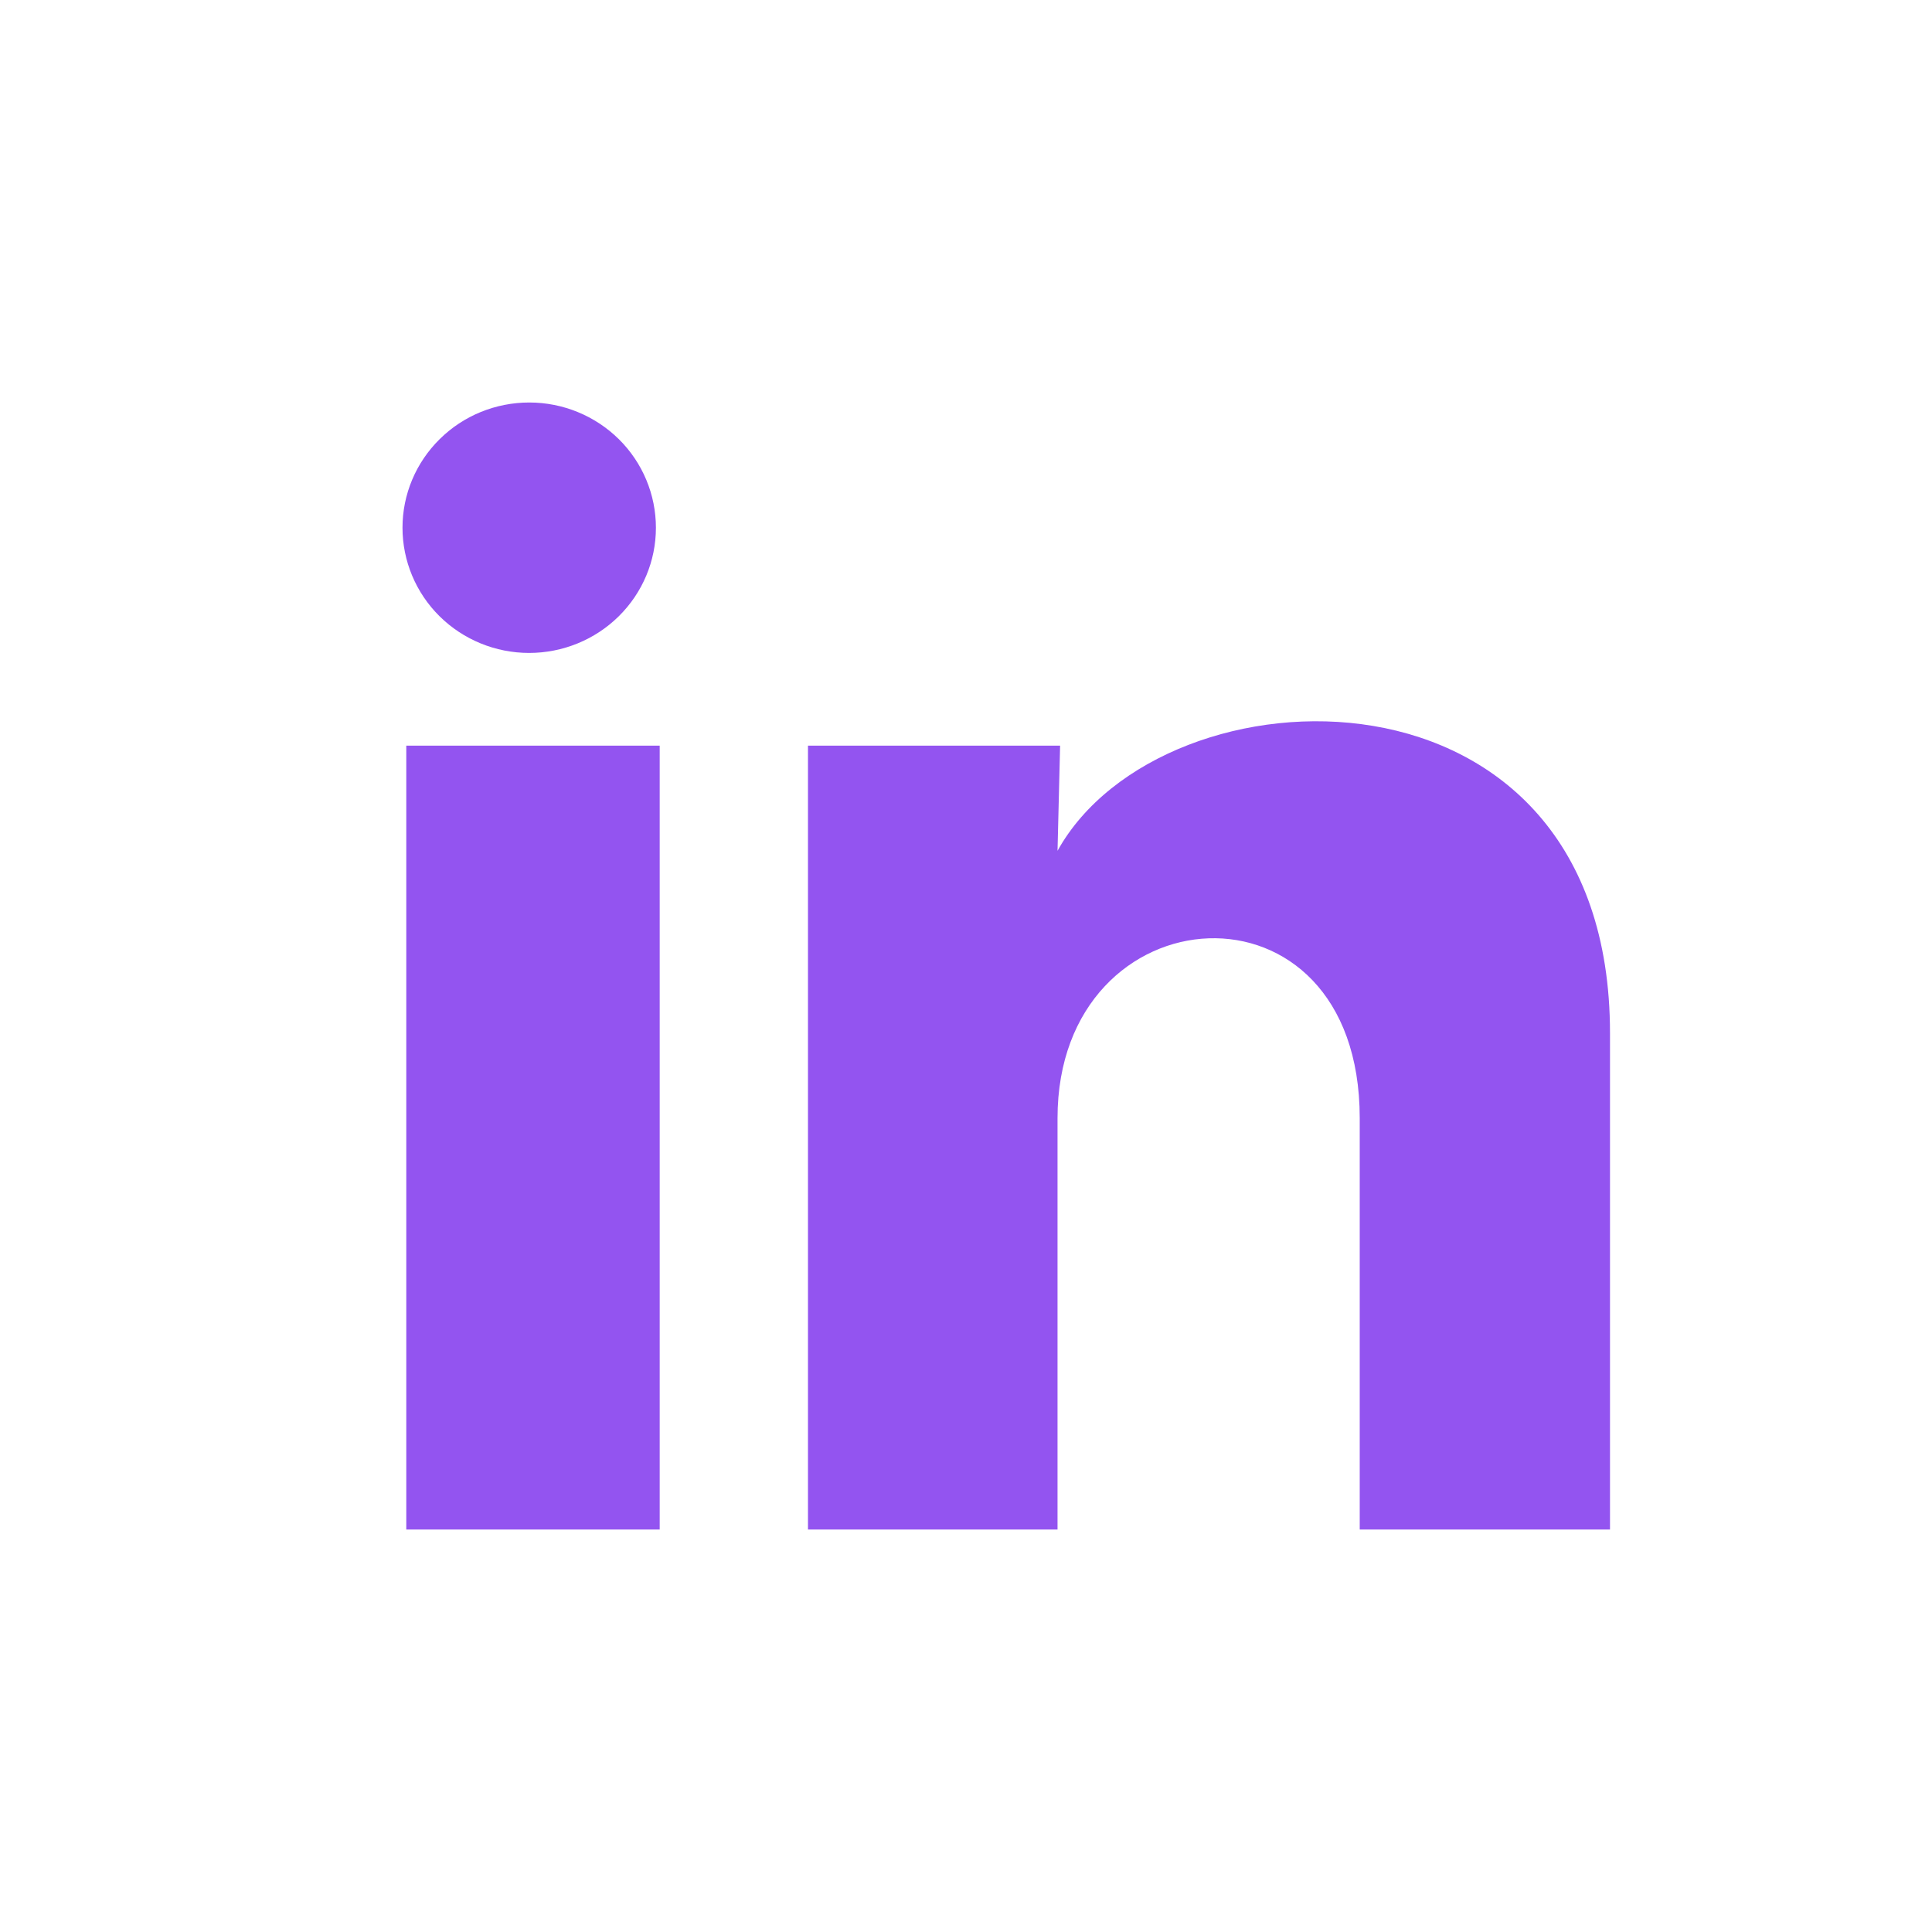 <svg width="24" height="24" viewBox="0 0 24 24" fill="none" xmlns="http://www.w3.org/2000/svg">
<path d="M8.148 6.556C8.148 6.969 7.982 7.364 7.686 7.656C7.391 7.947 6.991 8.111 6.573 8.111C6.156 8.111 5.755 7.947 5.46 7.655C5.165 7.363 5 6.967 5 6.555C5 6.142 5.166 5.747 5.462 5.455C5.757 5.163 6.157 5 6.575 5C6.992 5 7.392 5.164 7.688 5.456C7.983 5.748 8.148 6.144 8.148 6.556ZM8.195 9.263H5.047V19H8.195V9.263ZM13.169 9.263H10.037V19H13.137V13.89C13.137 11.044 16.891 10.779 16.891 13.89V19H20V12.833C20 8.034 14.444 8.213 13.137 10.569L13.169 9.263Z" fill="#9354F0"/>
</svg>
